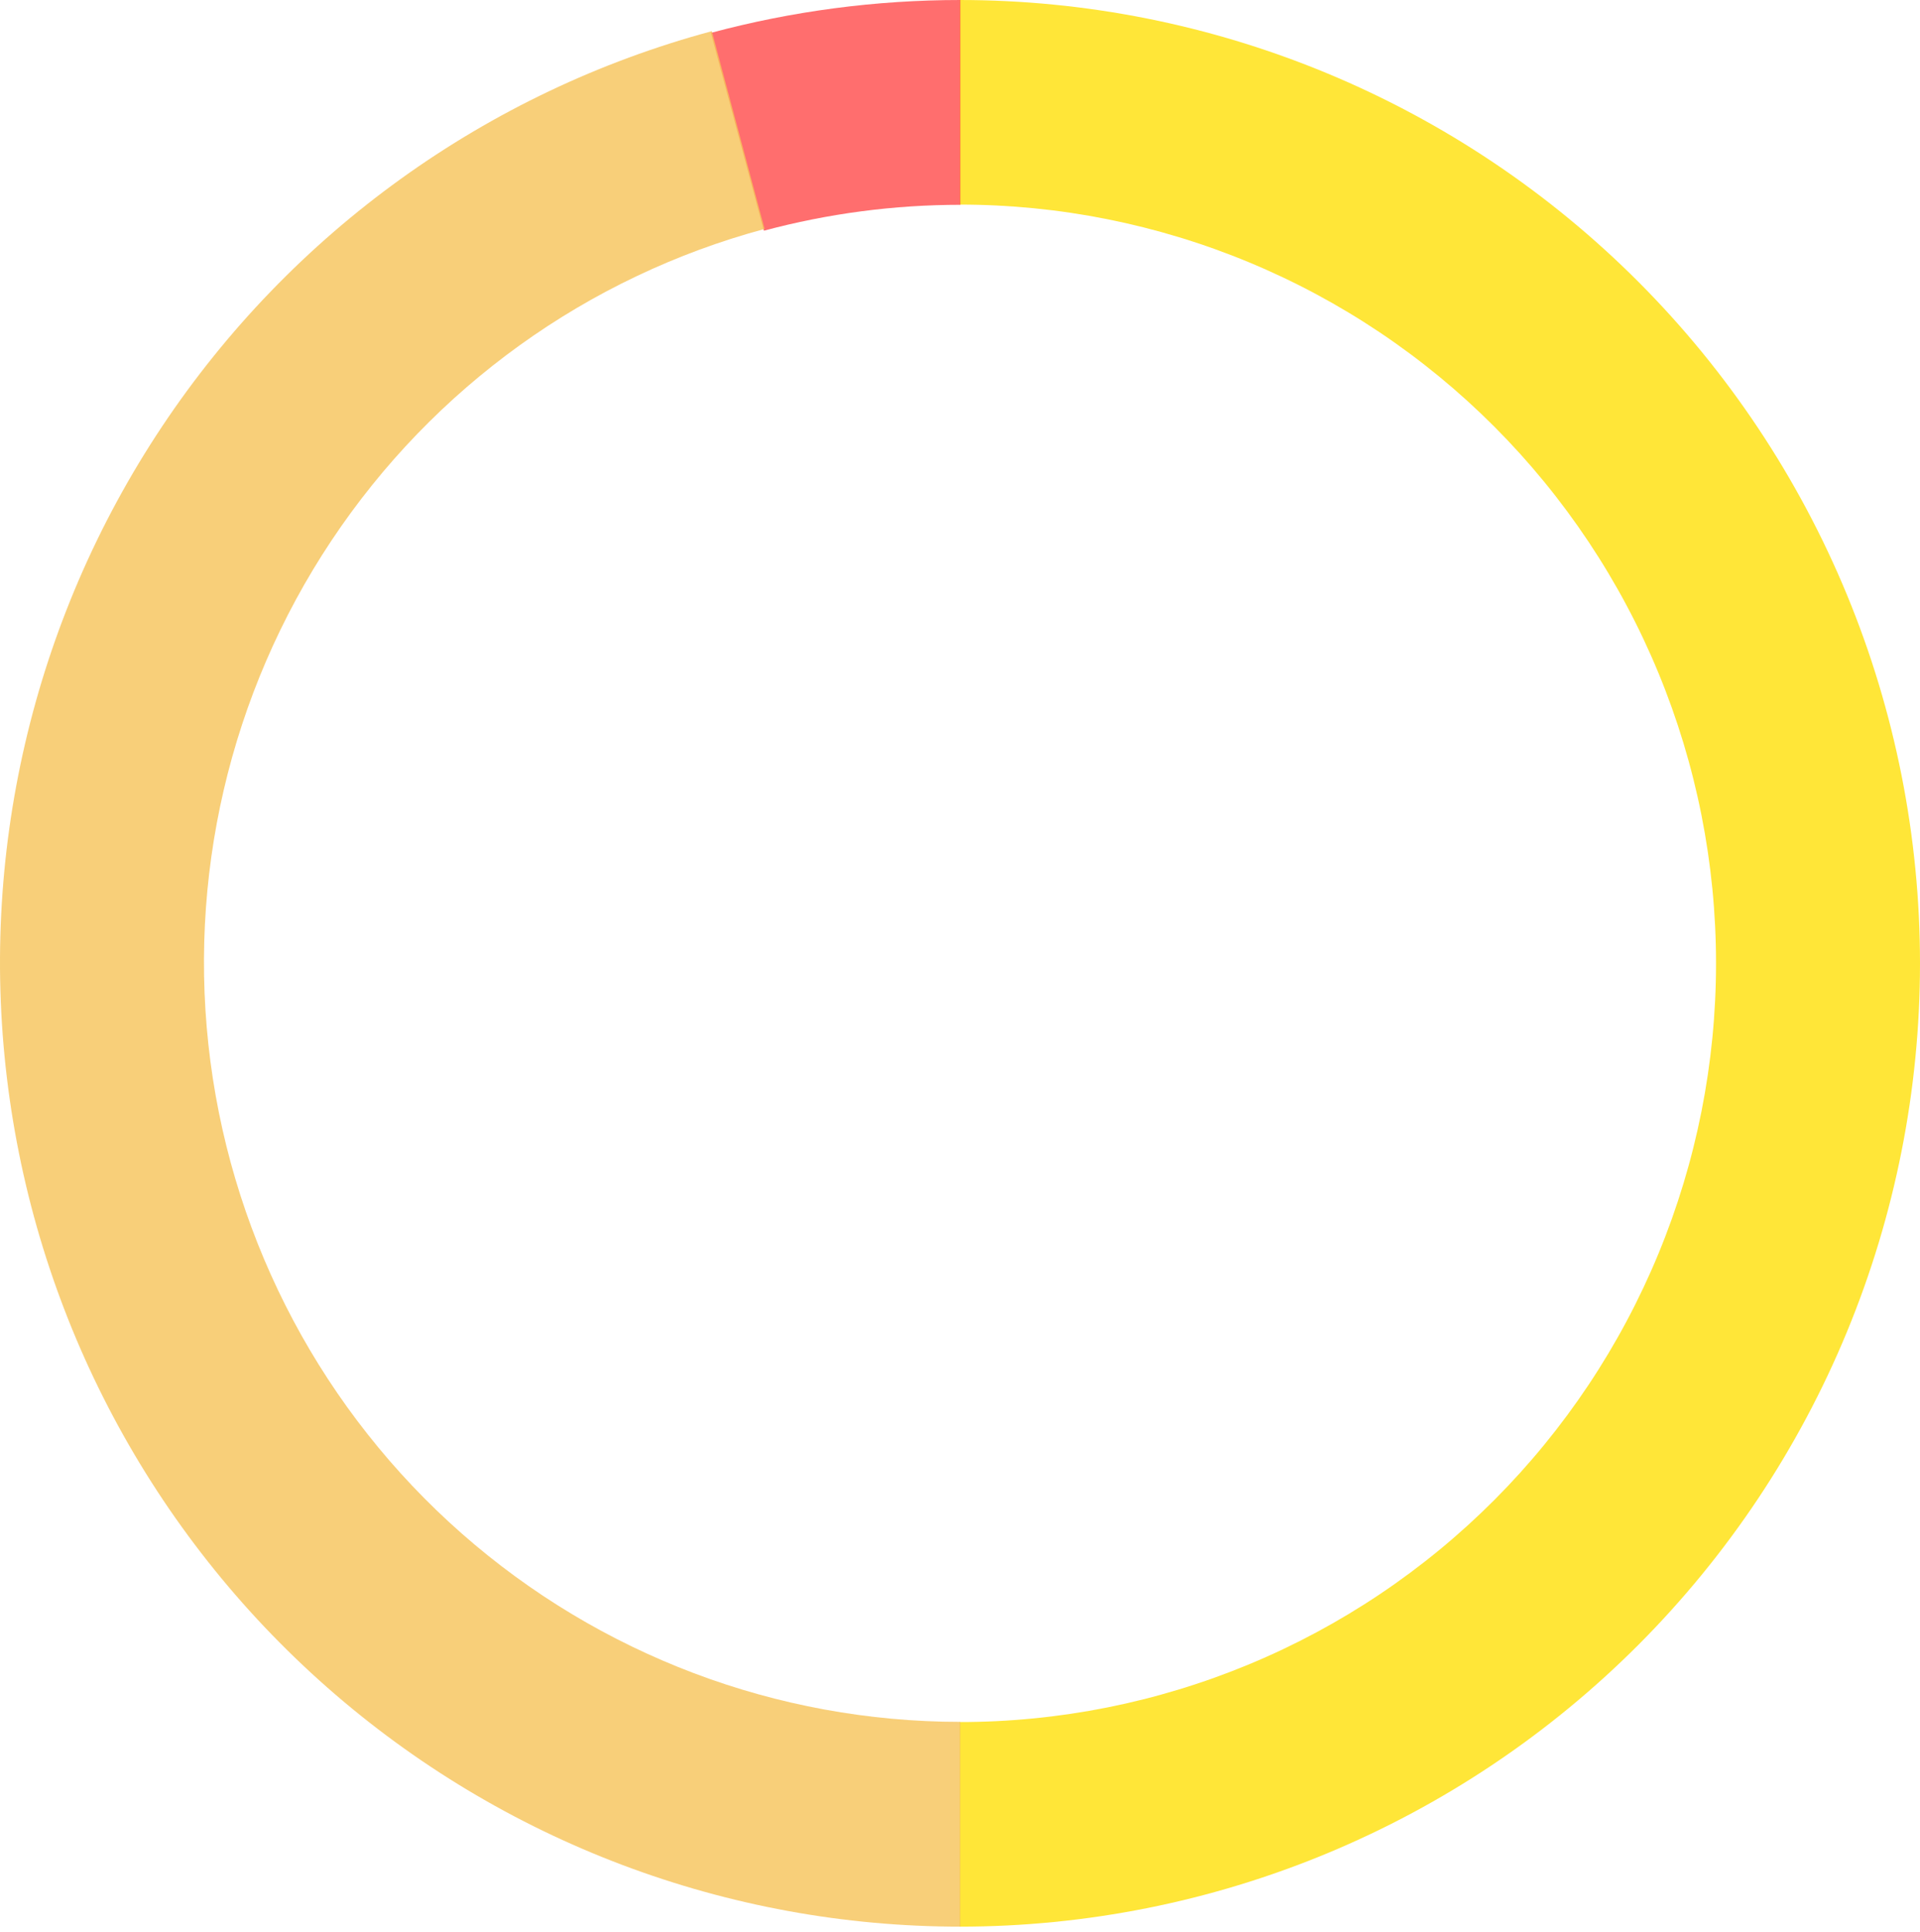 <svg width="161" height="162" viewBox="0 0 161 162" fill="none" xmlns="http://www.w3.org/2000/svg">
<path opacity="0.8" fill-rule="evenodd" clip-rule="evenodd" d="M80.471 0C91.046 0 101.518 2.09 111.288 6.15C121.058 10.21 129.936 16.161 137.414 23.663C144.891 31.165 150.823 40.072 154.87 49.873C158.917 59.675 161 70.181 161 80.791C161 91.4 158.917 101.906 154.87 111.708C150.823 121.51 144.891 130.416 137.414 137.919C129.936 145.421 121.058 151.372 111.288 155.432C101.518 159.492 91.046 161.582 80.471 161.582V144.422C88.8 144.422 97.047 142.777 104.743 139.579C112.438 136.381 119.43 131.694 125.319 125.785C131.209 119.876 135.881 112.862 139.068 105.142C142.256 97.421 143.896 89.147 143.896 80.791C143.896 72.435 142.256 64.16 139.068 56.44C135.881 48.72 131.209 41.705 125.319 35.796C119.43 29.888 112.438 25.201 104.743 22.003C97.047 18.805 88.8 17.159 80.471 17.159V0Z" fill="#FFDF07"/>
<path opacity="0.8" fill-rule="evenodd" clip-rule="evenodd" d="M59.613 2.756C66.435 0.926 73.467 0 80.529 0V17.177C74.967 17.177 69.428 17.907 64.055 19.348L59.613 2.756Z" fill="#FF4A4A"/>
<path opacity="0.8" fill-rule="evenodd" clip-rule="evenodd" d="M64.114 19.203C49.25 23.202 36.342 32.491 27.793 45.338C19.244 58.185 15.638 73.714 17.646 89.033C19.655 104.352 27.141 118.415 38.71 128.603C50.279 138.79 65.142 144.407 80.529 144.407V161.582C60.992 161.582 42.121 154.45 27.433 141.515C12.744 128.58 3.239 110.725 0.689 91.275C-1.861 71.825 2.718 52.108 13.572 35.796C24.426 19.485 40.816 7.692 59.687 2.615L64.114 19.203Z" fill="#F6C358"/>
</svg>

